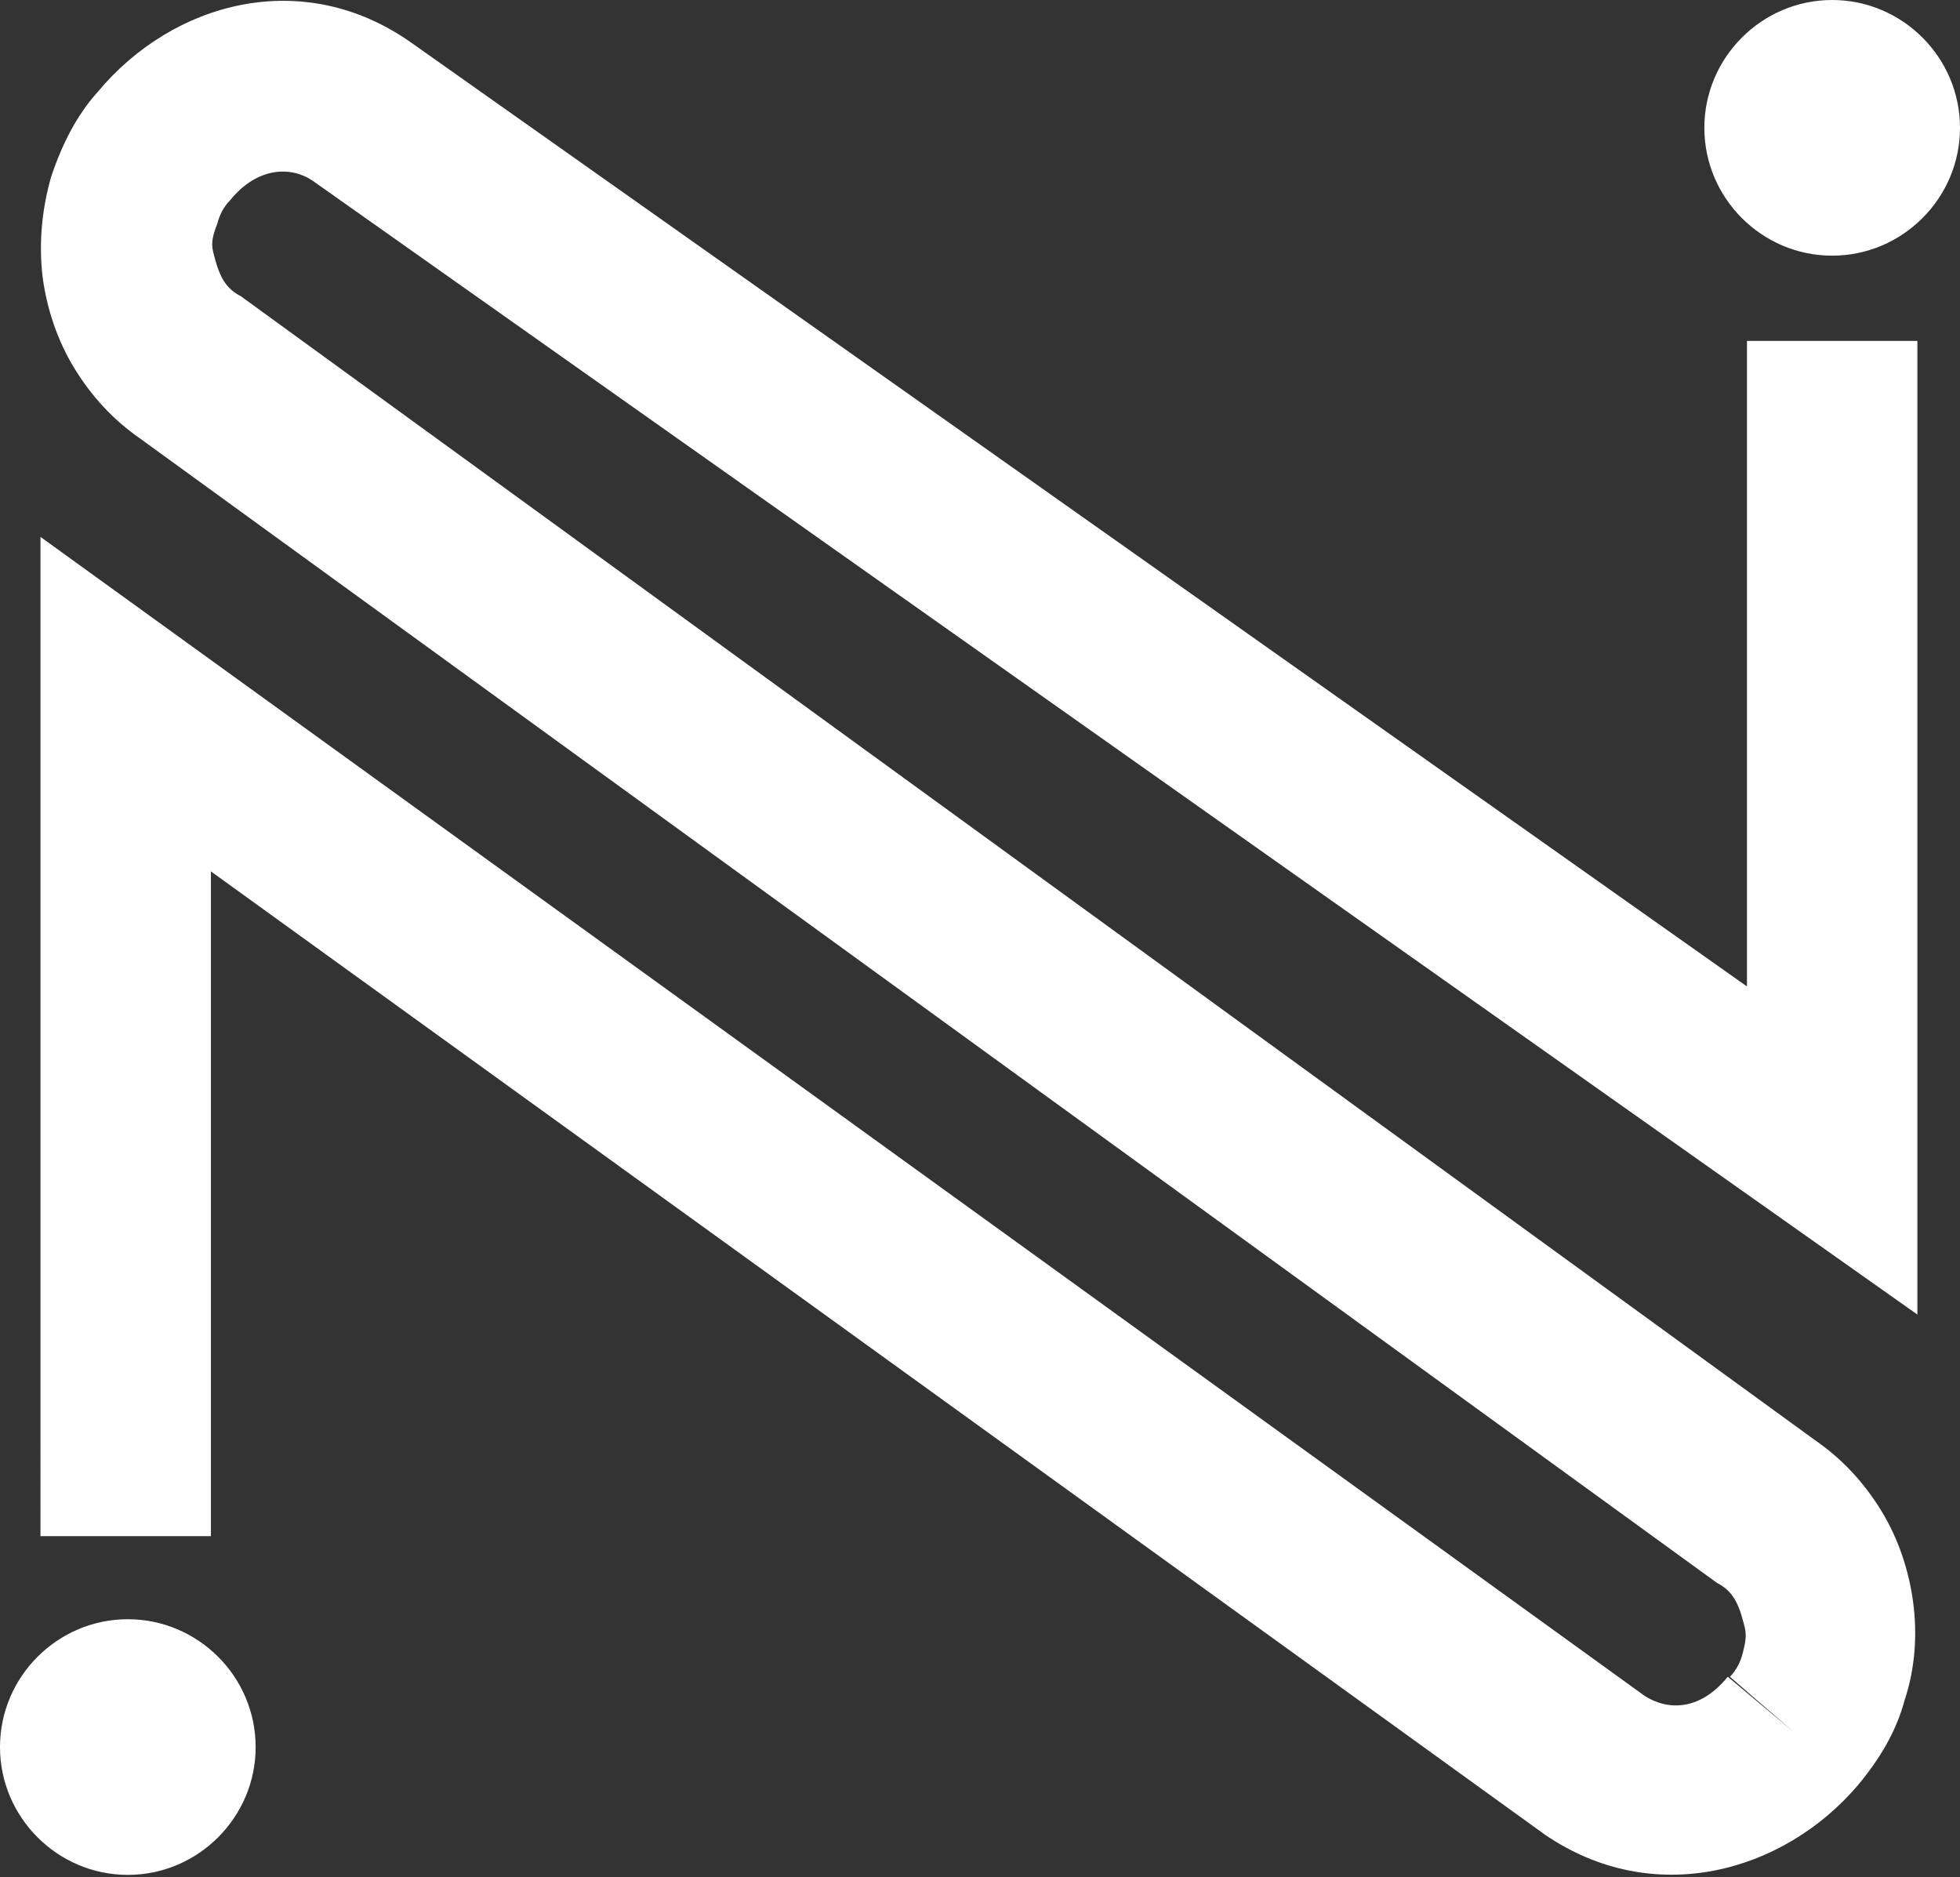 <?xml version="1.0" encoding="utf-8"?>
<!-- Generator: Adobe Illustrator 26.1.0, SVG Export Plug-In . SVG Version: 6.00 Build 0)  -->
<svg version="1.1" id="Layer_1" xmlns="http://www.w3.org/2000/svg" xmlns:xlink="http://www.w3.org/1999/xlink" x="0px" y="0px"
	 viewBox="0 0 92 88.1" style="enable-background:new 0 0 92 88.1;" xml:space="preserve">
<rect x="0" y="0" width="92" height="88.1" fill="#333333" stroke="none"/>
<style type="text/css">
	.st0{fill-rule:evenodd;clip-rule:evenodd;fill:#FFFFFF;}
	.st1{fill:#FFFFFF;}
</style>
<path class="st0" d="M4.6,4.3C8.1,0.1,14.2-1.6,19.3,2L82,46.3V16h8v45.7L14.7,8.5c-1-0.7-2.6-0.7-3.9,0.9l0,0l0,0
	c-0.3,0.3-0.5,0.7-0.6,1.1C10,11,9.9,11.4,10,11.8c0.1,0.4,0.2,0.8,0.4,1.2c0.2,0.4,0.5,0.7,0.9,0.9l0,0l73.9,53.7
	c1.3,0.9,2.3,2,3.1,3.3c0.8,1.3,1.3,2.8,1.5,4.3c0.2,1.5,0.1,3.1-0.4,4.6c-0.4,1.5-1.2,2.8-2.2,4c-3.5,4.1-9.6,5.8-14.7,2.3l0,0
	L9.9,40.9v31.2h-8V25.2l75.3,54.4c1.1,0.7,2.6,0.7,3.9-0.9l3.1,2.6l-3-2.6c0.3-0.3,0.5-0.7,0.6-1.1c0.1-0.4,0.2-0.8,0.1-1.2
	c-0.1-0.4-0.2-0.8-0.4-1.2c-0.2-0.4-0.5-0.7-0.9-0.9l0,0l-74-53.7c-1.3-0.9-2.3-2-3.1-3.3c-0.8-1.3-1.3-2.8-1.5-4.3
	C1.8,11.3,2,9.7,2.4,8.3C2.9,6.8,3.6,5.4,4.6,4.3z"/>
<path class="st1" d="M6,88c3.3,0,6-2.7,6-6s-2.7-6-6-6s-6,2.7-6,6S2.7,88,6,88z"/>
<path class="st1" d="M86,12c3.3,0,6-2.7,6-6s-2.7-6-6-6s-6,2.7-6,6S82.7,12,86,12z"/>
</svg>
